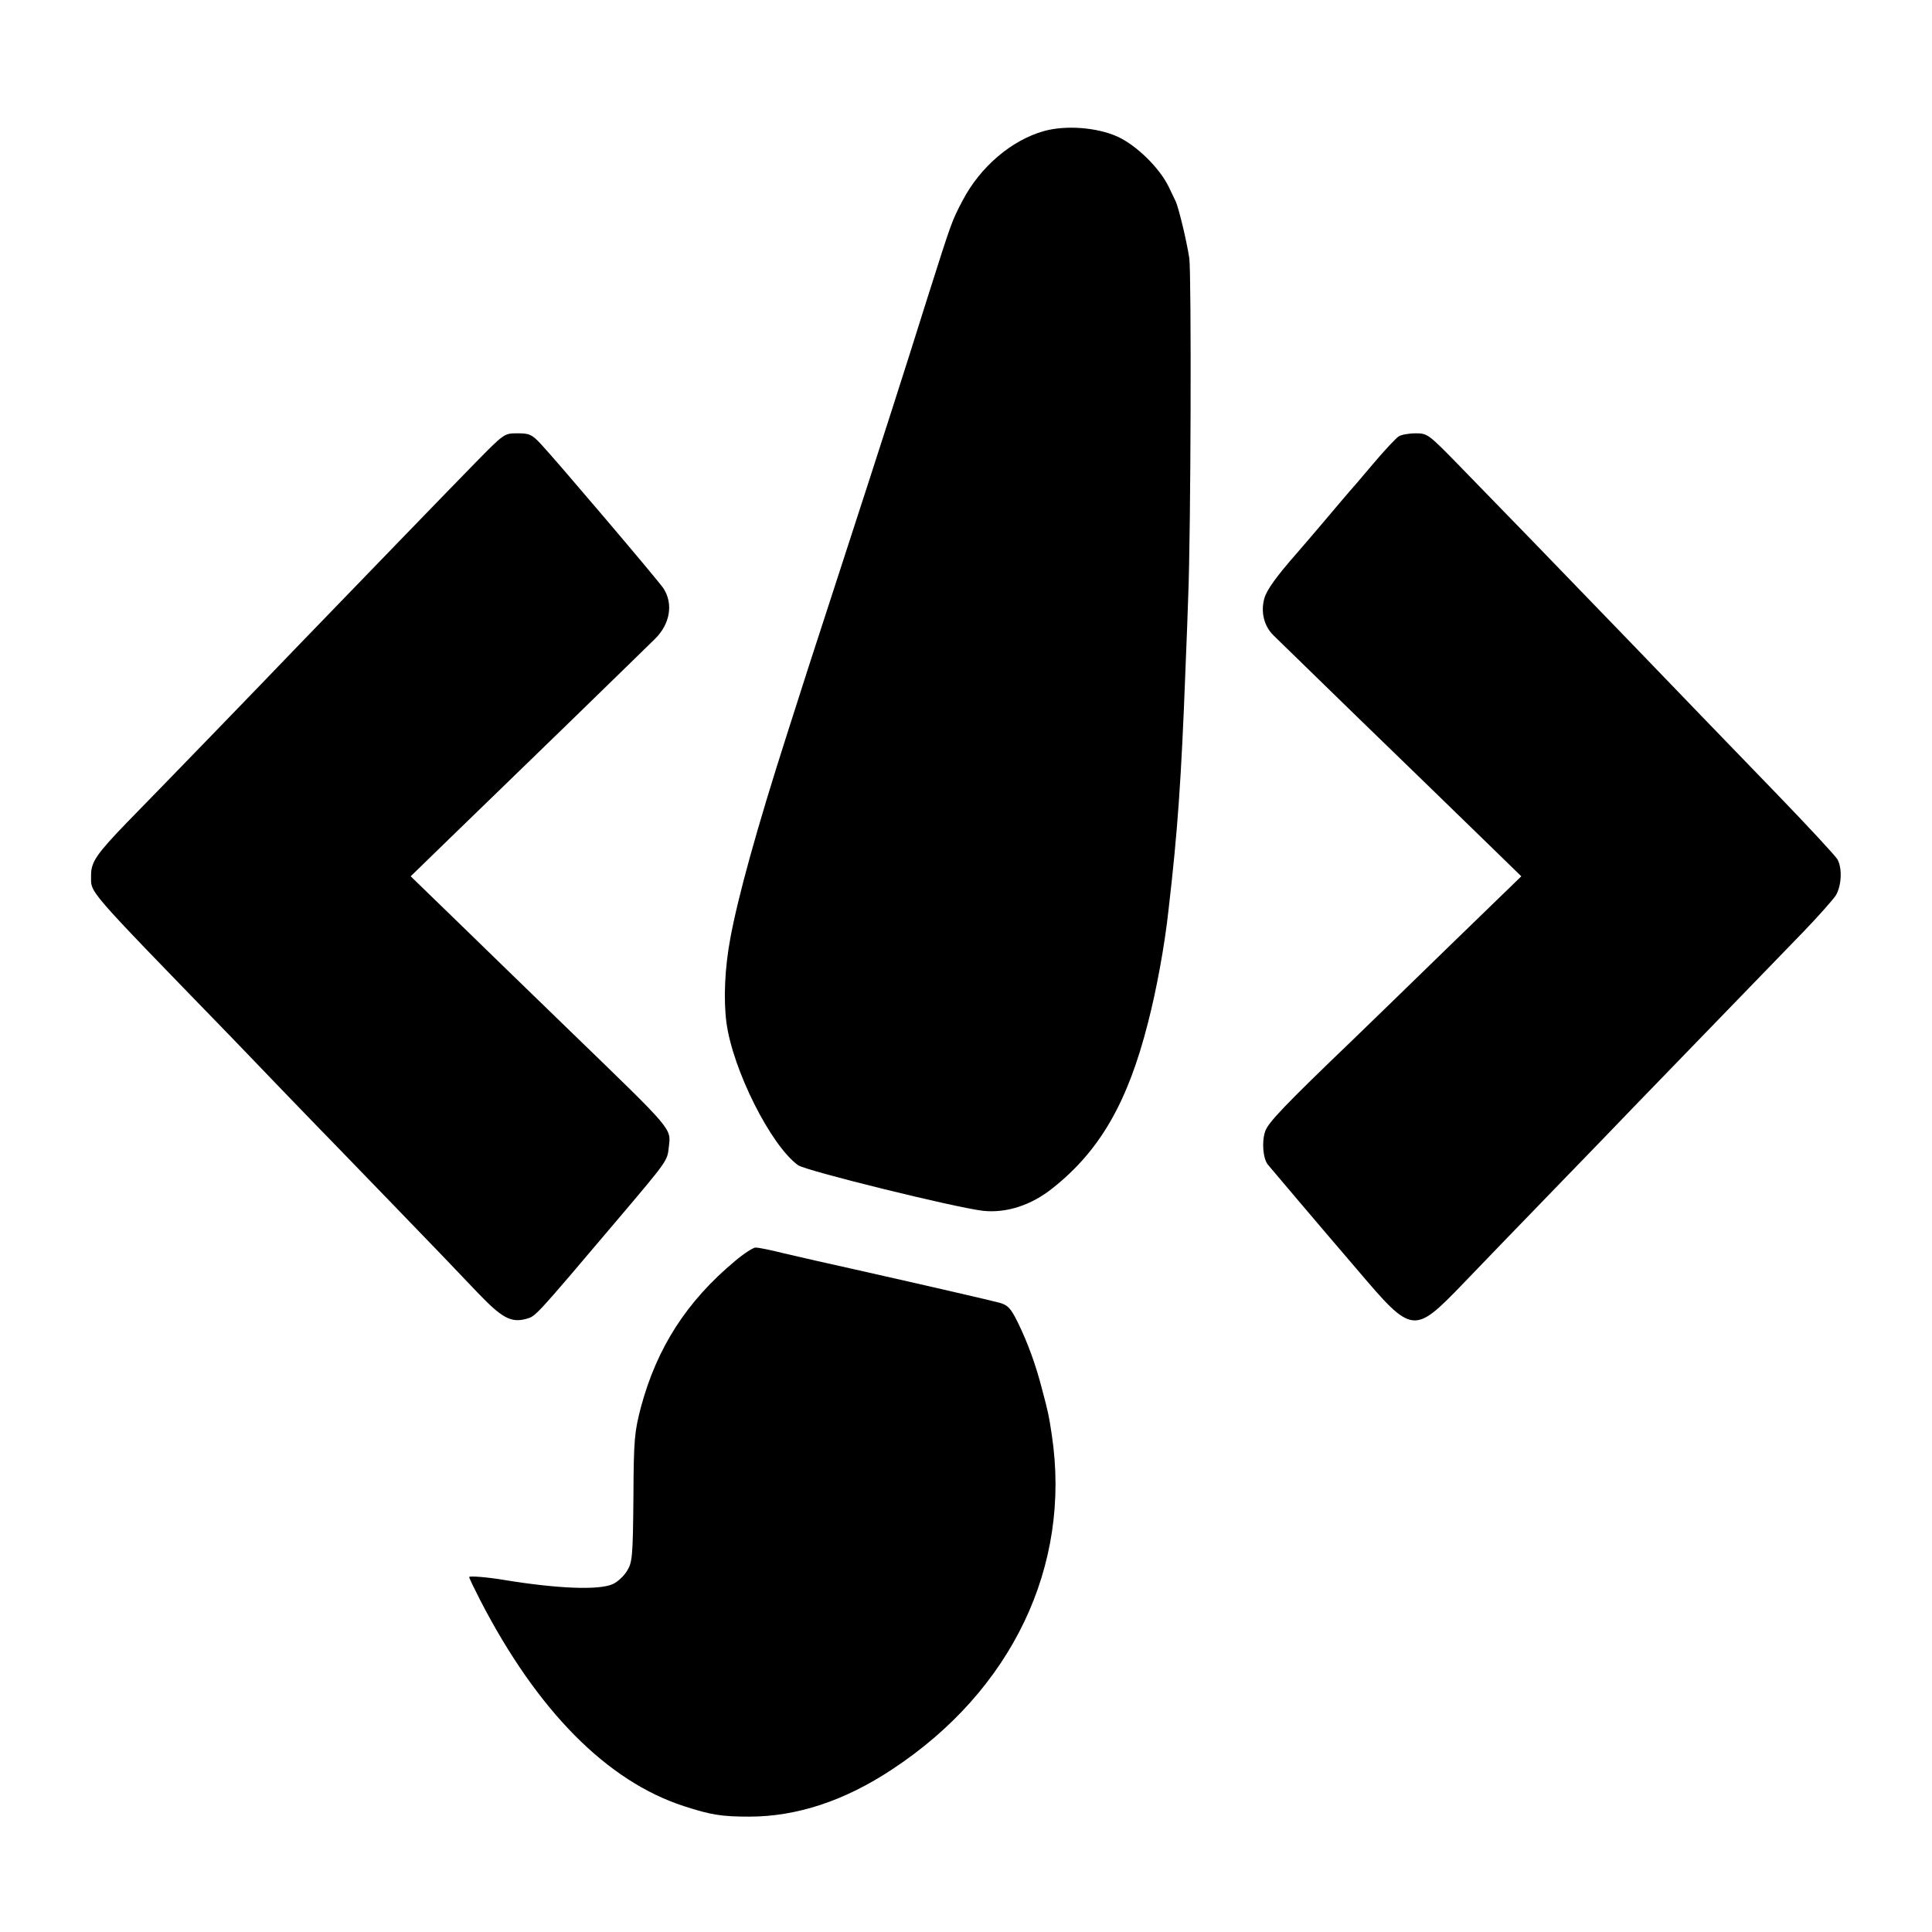 <?xml version="1.0" standalone="no"?>
<!DOCTYPE svg PUBLIC "-//W3C//DTD SVG 20010904//EN"
 "http://www.w3.org/TR/2001/REC-SVG-20010904/DTD/svg10.dtd">
<svg version="1.0" xmlns="http://www.w3.org/2000/svg"
 width="700pt" height="700pt" viewBox="0 0 700 700"
 preserveAspectRatio="xMidYMid meet">
<g transform="translate(0,700) scale(0.1,-0.1)"
fill="#000000" stroke="none">
<path d="M3782 6525 c-117 -33 -230 -129 -294 -251 -40 -76 -39 -74 -128 -354
-84 -268 -155 -489 -313 -975 -36 -110 -88 -272 -117 -360 -28 -88 -64 -200
-80 -250 -107 -334 -176 -583 -204 -735 -20 -108 -25 -219 -14 -305 23 -171
161 -446 260 -517 29 -20 567 -153 670 -165 84 -9 175 20 253 83 170 135 271
310 344 597 31 119 61 282 75 412 33 284 46 471 61 865 4 102 9 221 10 265 10
239 12 1177 4 1230 -11 70 -39 183 -49 205 -4 8 -16 33 -26 54 -33 68 -117
150 -185 181 -76 34 -188 42 -267 20z"/>
<path d="M1721 5322 c-102 -104 -442 -456 -648 -669 -111 -116 -474 -491 -613
-633 -109 -113 -130 -143 -130 -190 1 -69 -34 -29 514 -594 132 -138 261 -271
286 -297 25 -25 151 -156 281 -290 130 -134 273 -283 319 -332 88 -92 121
-110 175 -96 37 11 24 -4 335 363 177 209 178 210 183 258 8 72 23 54 -358
423 -136 132 -322 312 -412 400 l-165 160 144 140 c80 77 272 264 428 415 155
151 296 288 313 305 55 54 67 127 31 183 -19 29 -394 470 -445 524 -32 34 -41
38 -84 38 -48 0 -48 0 -154 -108z"/>
<path d="M5068 5419 c-9 -5 -52 -51 -95 -102 -42 -50 -80 -94 -83 -97 -3 -3
-41 -48 -85 -100 -44 -52 -92 -108 -107 -125 -72 -82 -109 -133 -117 -163 -14
-49 -1 -101 33 -134 7 -7 145 -141 306 -298 162 -157 361 -350 443 -430 l149
-145 -262 -254 c-144 -140 -300 -292 -347 -337 -250 -240 -308 -301 -319 -333
-13 -38 -8 -99 10 -121 21 -25 174 -206 325 -382 198 -233 203 -234 380 -51
62 65 214 222 336 348 123 127 251 259 285 295 62 64 428 442 615 635 53 55
105 114 116 130 21 34 25 99 6 132 -7 12 -104 117 -217 234 -182 188 -374 387
-525 544 -243 252 -531 549 -626 646 -114 117 -117 119 -160 119 -24 0 -52 -5
-61 -11z"/>
<path d="M2663 2431 c-175 -146 -283 -314 -341 -530 -23 -89 -26 -114 -27
-328 -2 -217 -4 -234 -24 -266 -12 -19 -35 -40 -52 -47 -51 -22 -199 -16 -389
15 -65 11 -130 16 -130 11 0 -4 18 -41 40 -84 207 -401 460 -656 738 -746 98
-32 138 -38 237 -38 171 0 345 57 517 171 435 286 650 738 579 1211 -11 74
-13 82 -35 165 -23 90 -52 169 -87 241 -27 55 -37 65 -68 74 -38 10 -237 56
-521 120 -96 21 -213 48 -260 59 -47 12 -93 21 -102 21 -9 0 -43 -22 -75 -49z"/>
</g>
</svg>
